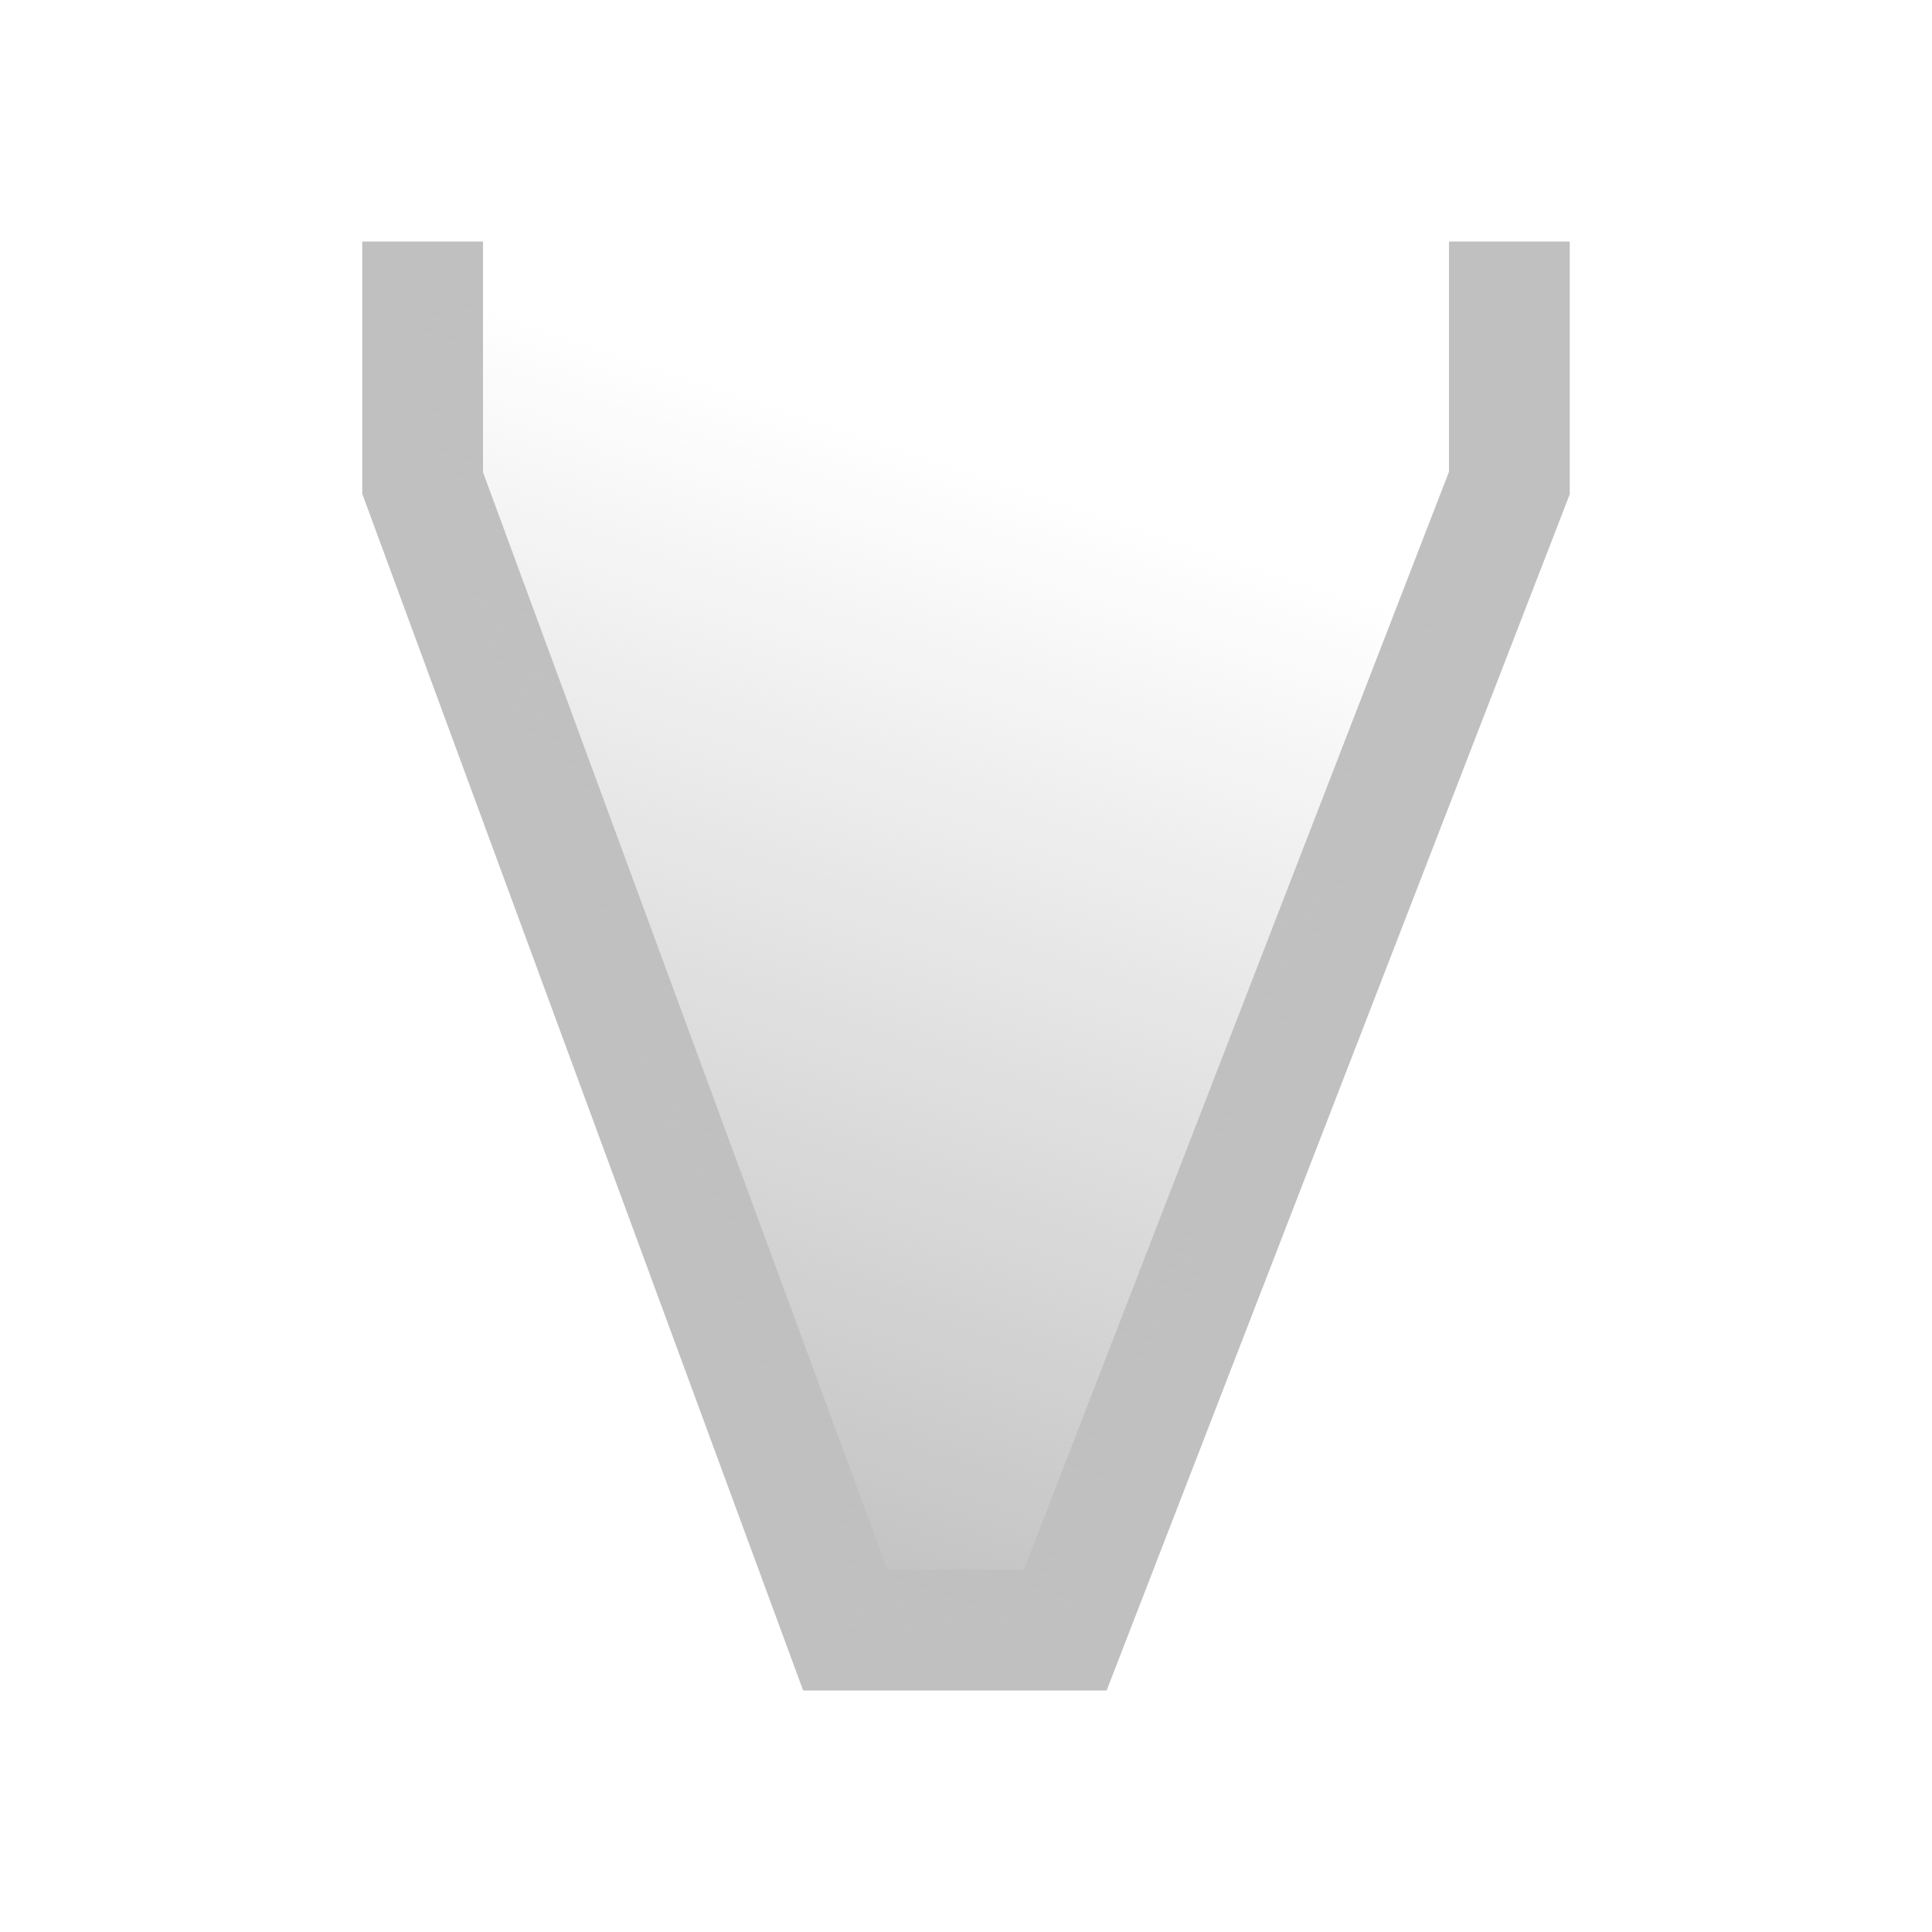<svg xmlns="http://www.w3.org/2000/svg" xmlns:svg="http://www.w3.org/2000/svg" xmlns:xlink="http://www.w3.org/1999/xlink" id="svg6" version="1.1" viewBox="0 0 16 16"><defs id="defs3051"><linearGradient id="linearGradient863"><stop id="stop859" offset="0" style="stop-color:silver;stop-opacity:1"/><stop id="stop861" offset="1" style="stop-color:silver;stop-opacity:0"/></linearGradient><style id="current-color-scheme" type="text/css"/><linearGradient id="linearGradient865" x1="7" x2="10" y1="13.5" y2="4.5" gradientUnits="userSpaceOnUse" xlink:href="#linearGradient863"/></defs><path id="path819" d="M 3.5,2 V 4 L 7,13.5 H 8.822 L 12.5,4 V 2" style="fill:none;stroke:silver;stroke-width:1px;stroke-linecap:butt;stroke-linejoin:miter;stroke-opacity:1"/><path id="rect857" d="m 3.5,2 h 9 V 4 L 8.822,13.5 H 7 L 3.5,4 Z" style="fill:url(#linearGradient865);fill-opacity:1;fill-rule:evenodd;stroke:none;stroke-width:1;stroke-miterlimit:4;stroke-dasharray:none;stroke-opacity:1"/></svg>